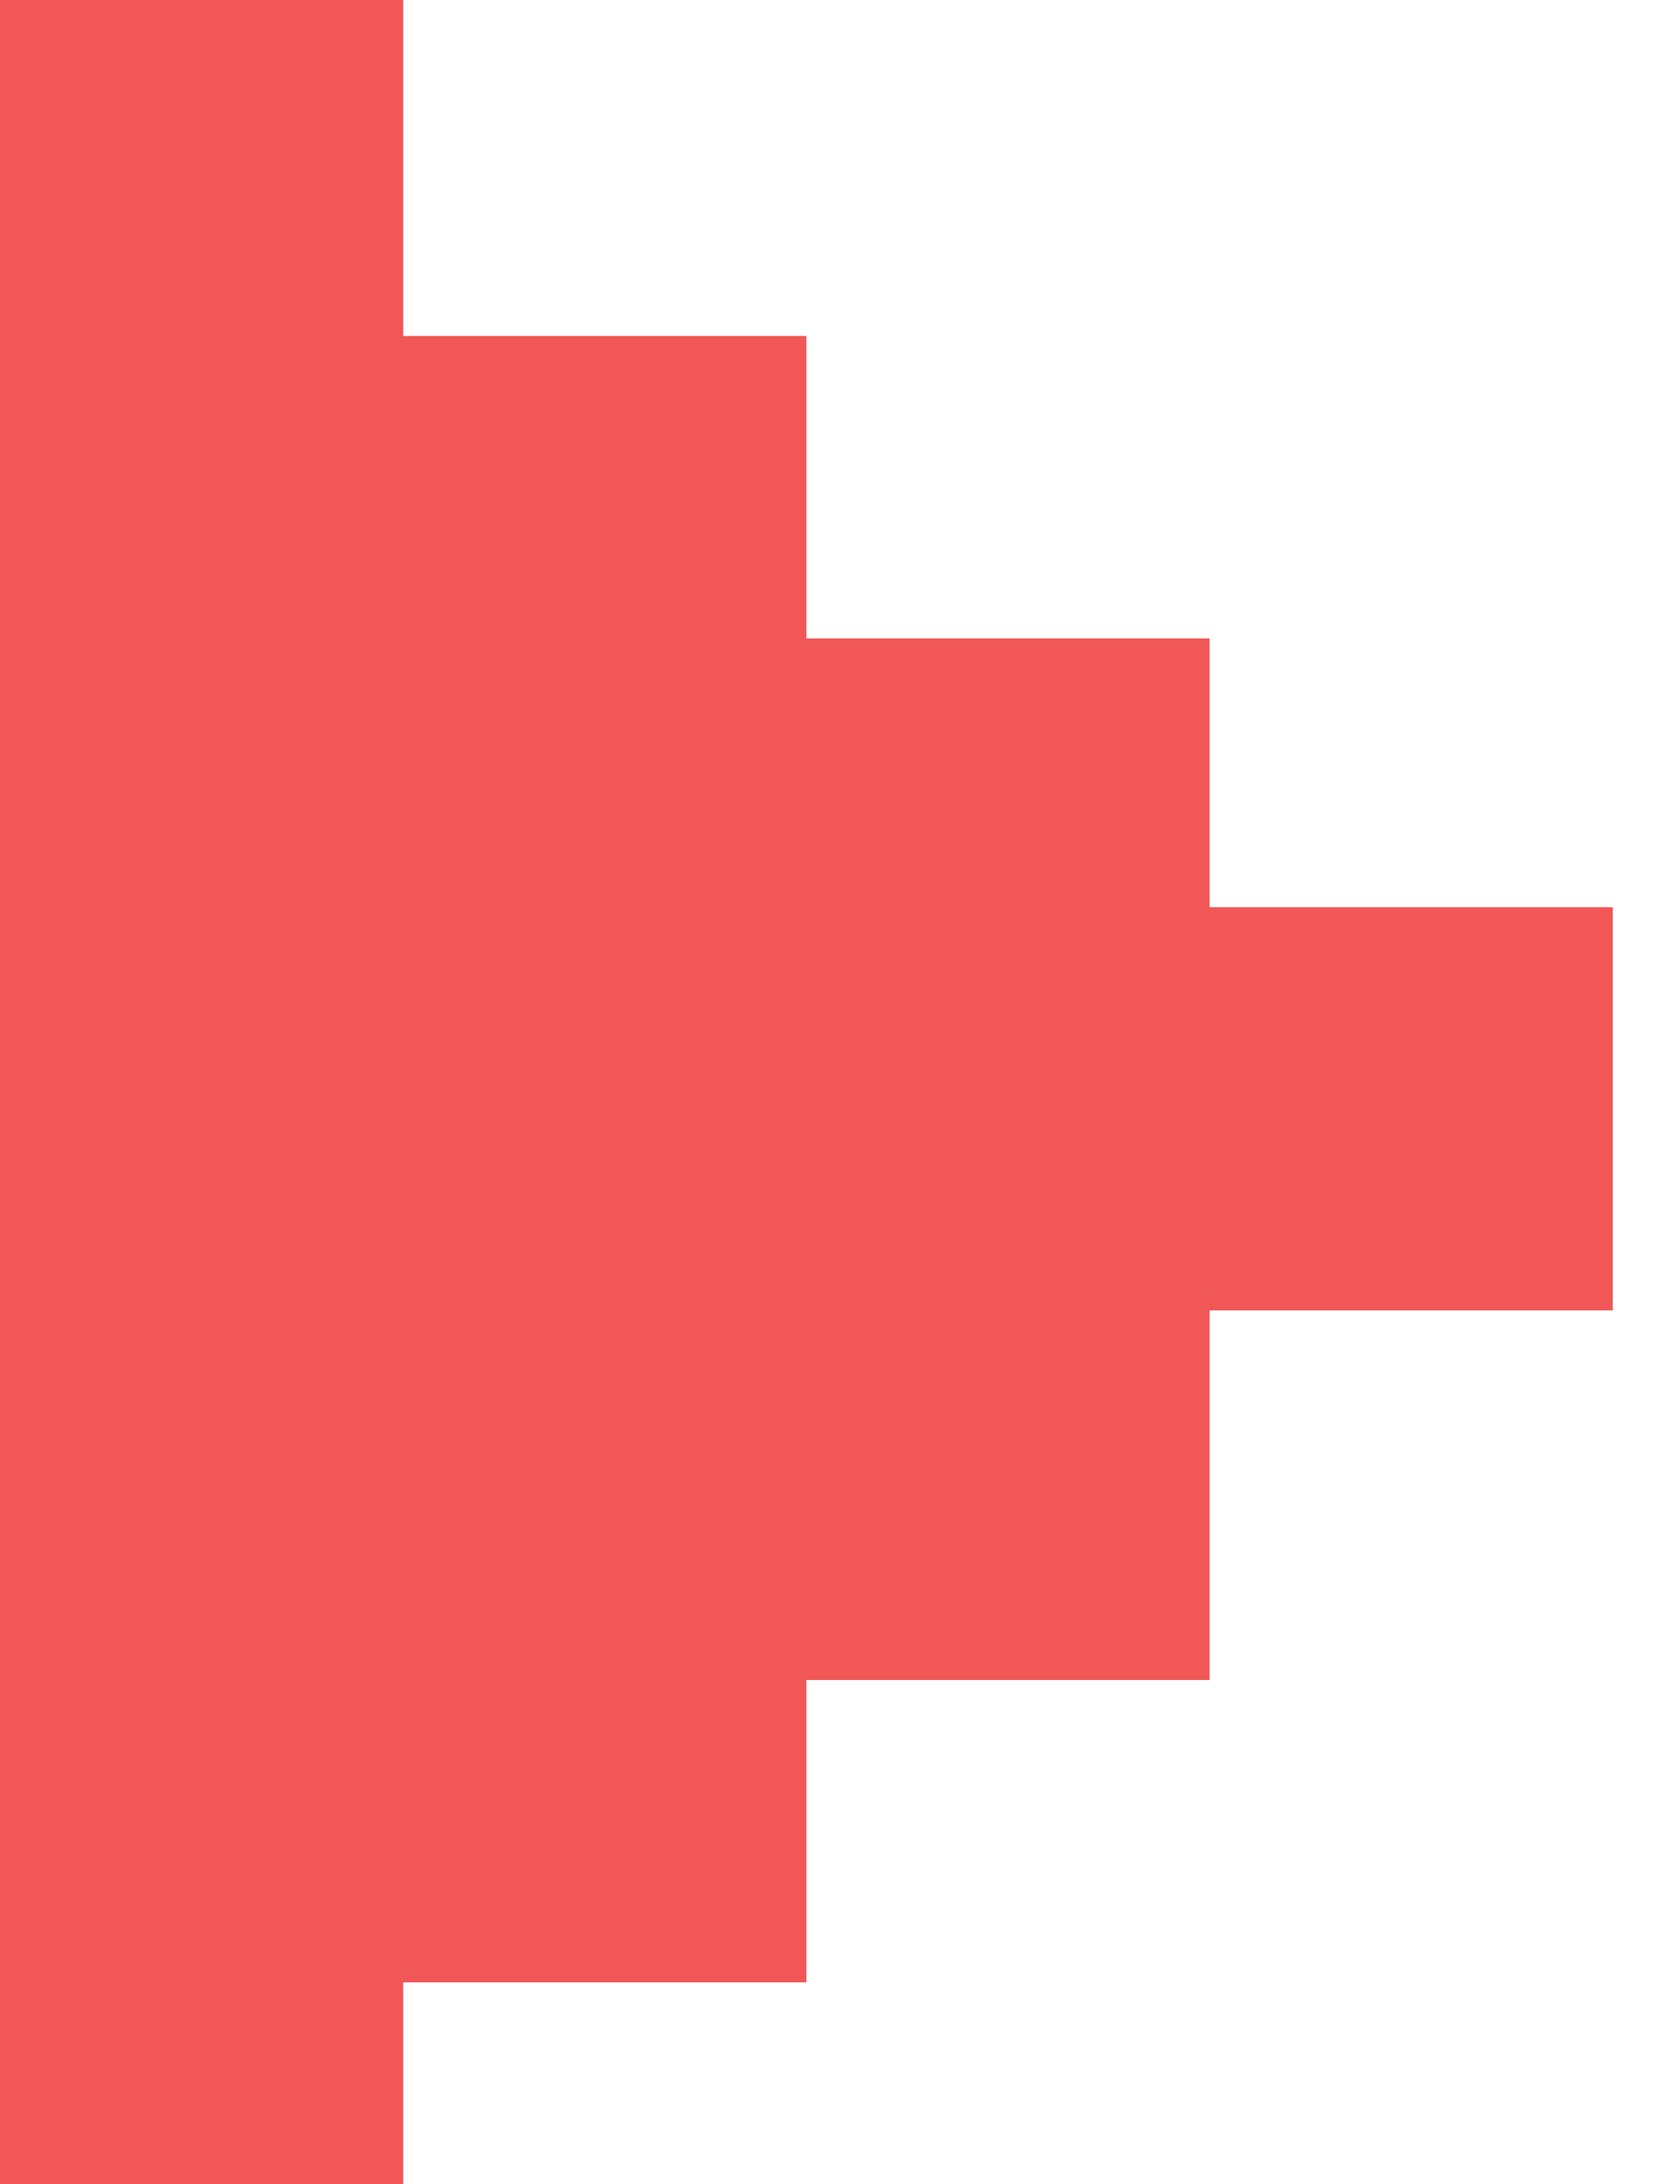 <svg width="20" height="26" viewBox="0 0 20 26" fill="none" xmlns="http://www.w3.org/2000/svg">
<rect width="4.8" height="26" fill="#F15757"/>
<rect x="4.8" y="4" width="4.8" height="19.6" fill="#F15757"/>
<rect x="9.6" y="7.6" width="4.8" height="12.4" fill="#F15757"/>
<rect x="14.4" y="10.8" width="4.8" height="4.8" fill="#F15757"/>
</svg>
